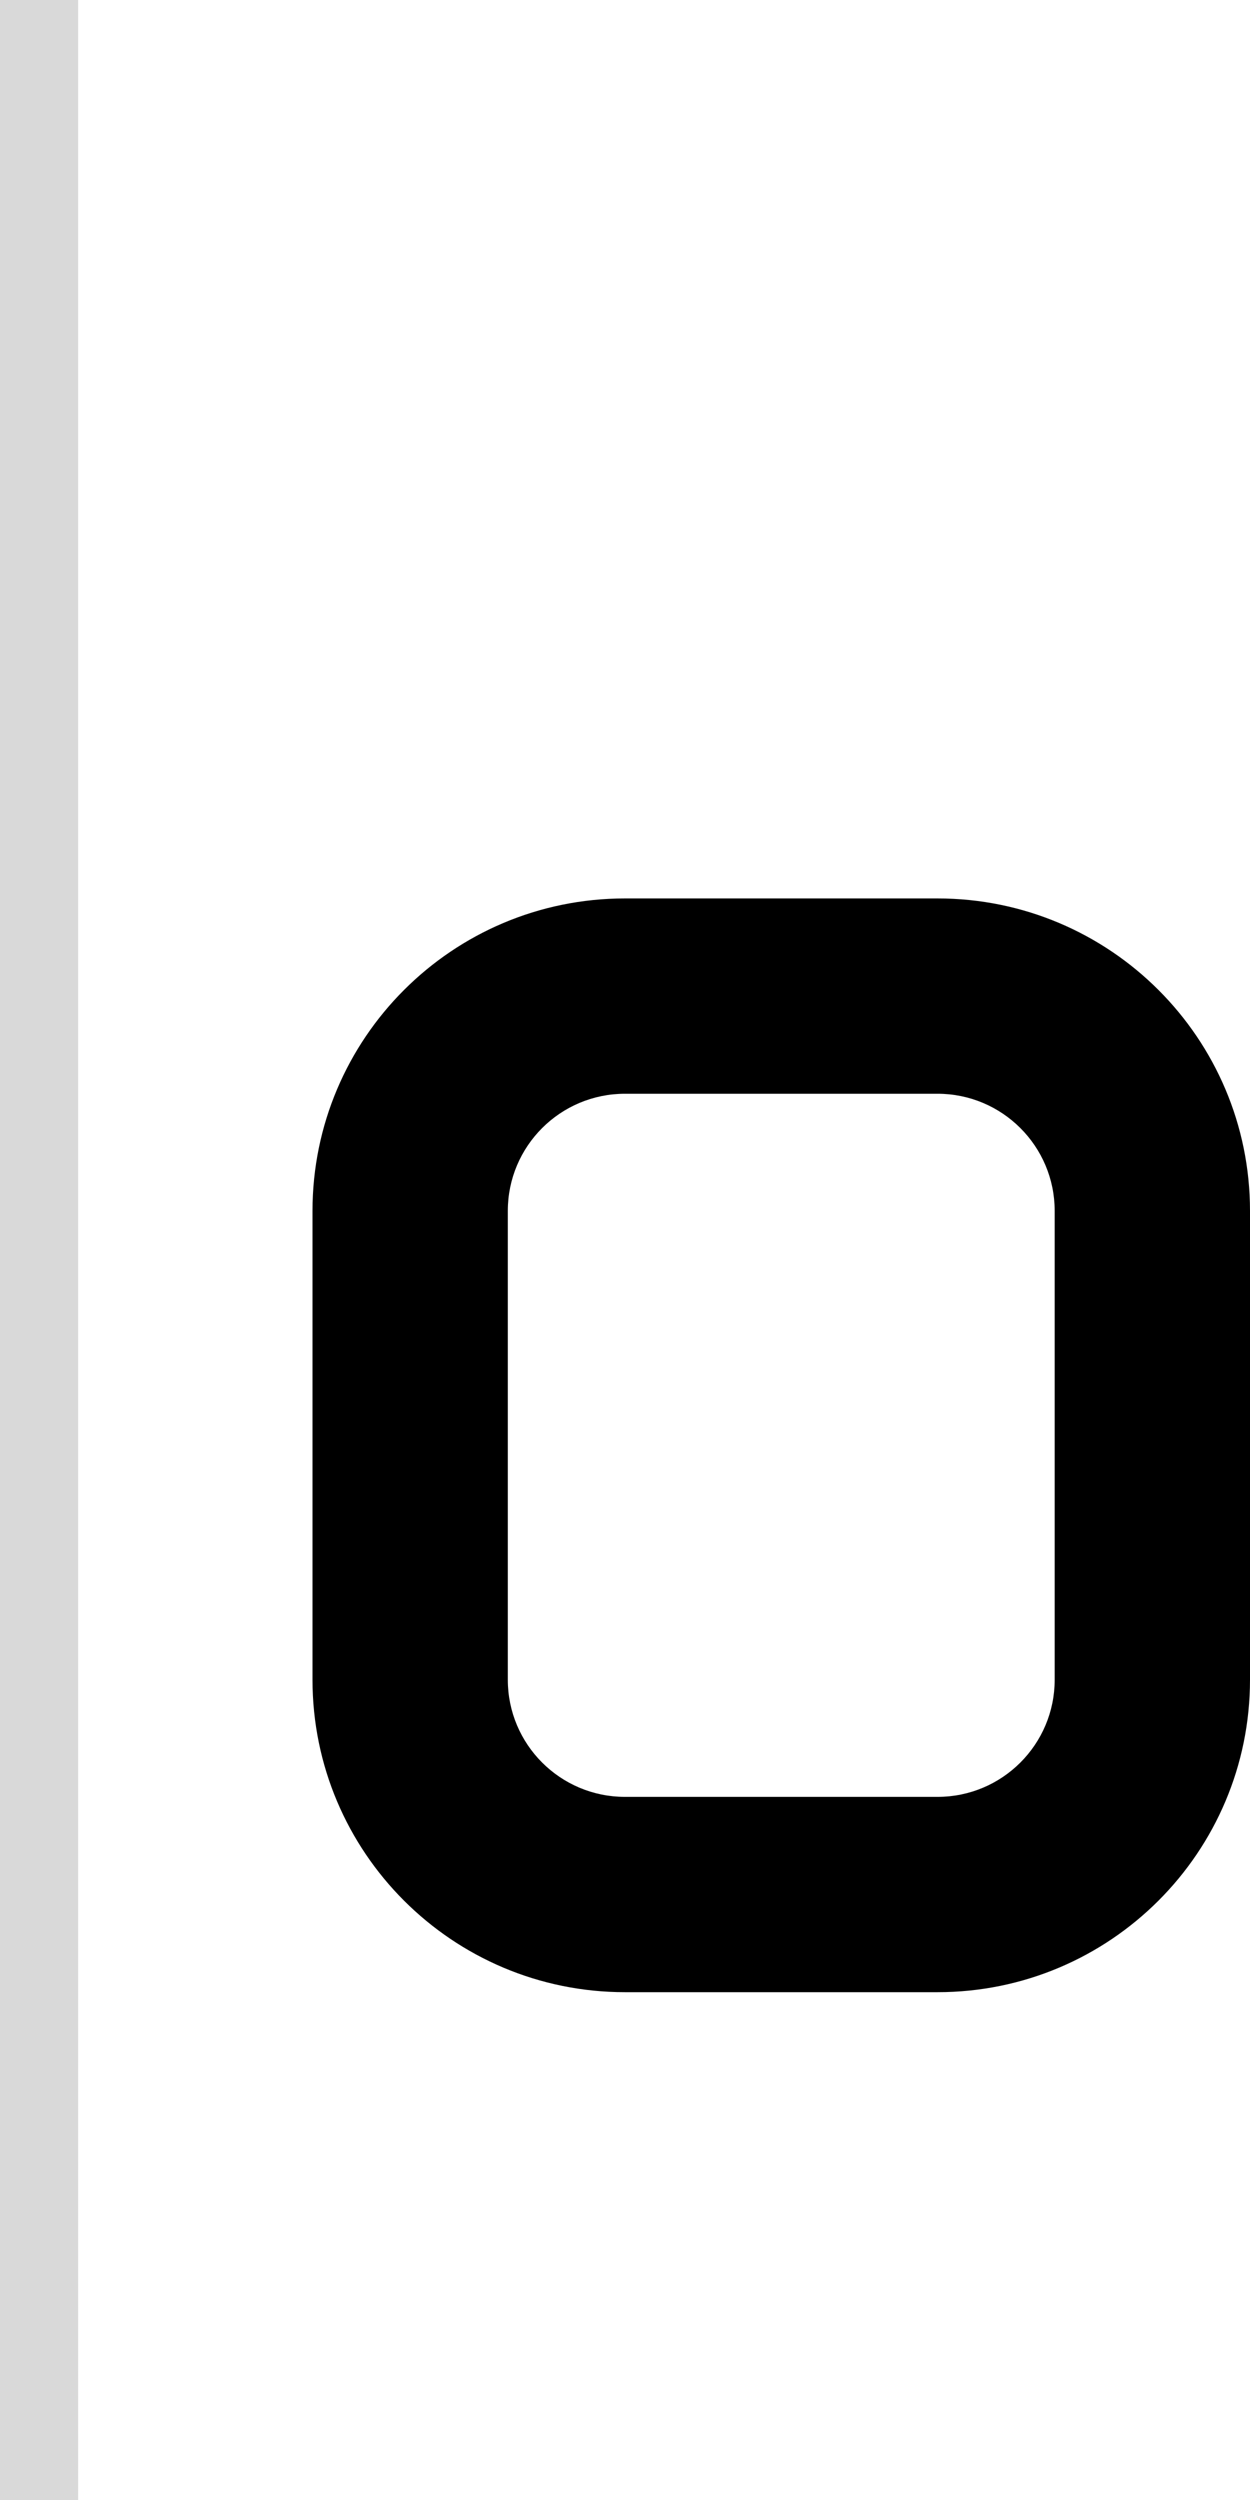 <svg width="32" height="64" viewBox="0 0 32 64" fill="none" xmlns="http://www.w3.org/2000/svg">
<path fill-rule="evenodd" clip-rule="evenodd" d="M16 23C11.582 23 8 26.582 8 31V43C8 47.418 11.582 51 16 51H24C28.418 51 32 47.418 32 43V31C32 26.582 28.418 23 24 23H16ZM24 28H16C14.343 28 13 29.343 13 31V43C13 44.657 14.343 46 16 46H24C25.657 46 27 44.657 27 43V31C27 29.343 25.657 28 24 28Z" fill="black"/>
<rect width="2" height="64" fill="#D9D9D9"/>
</svg>
